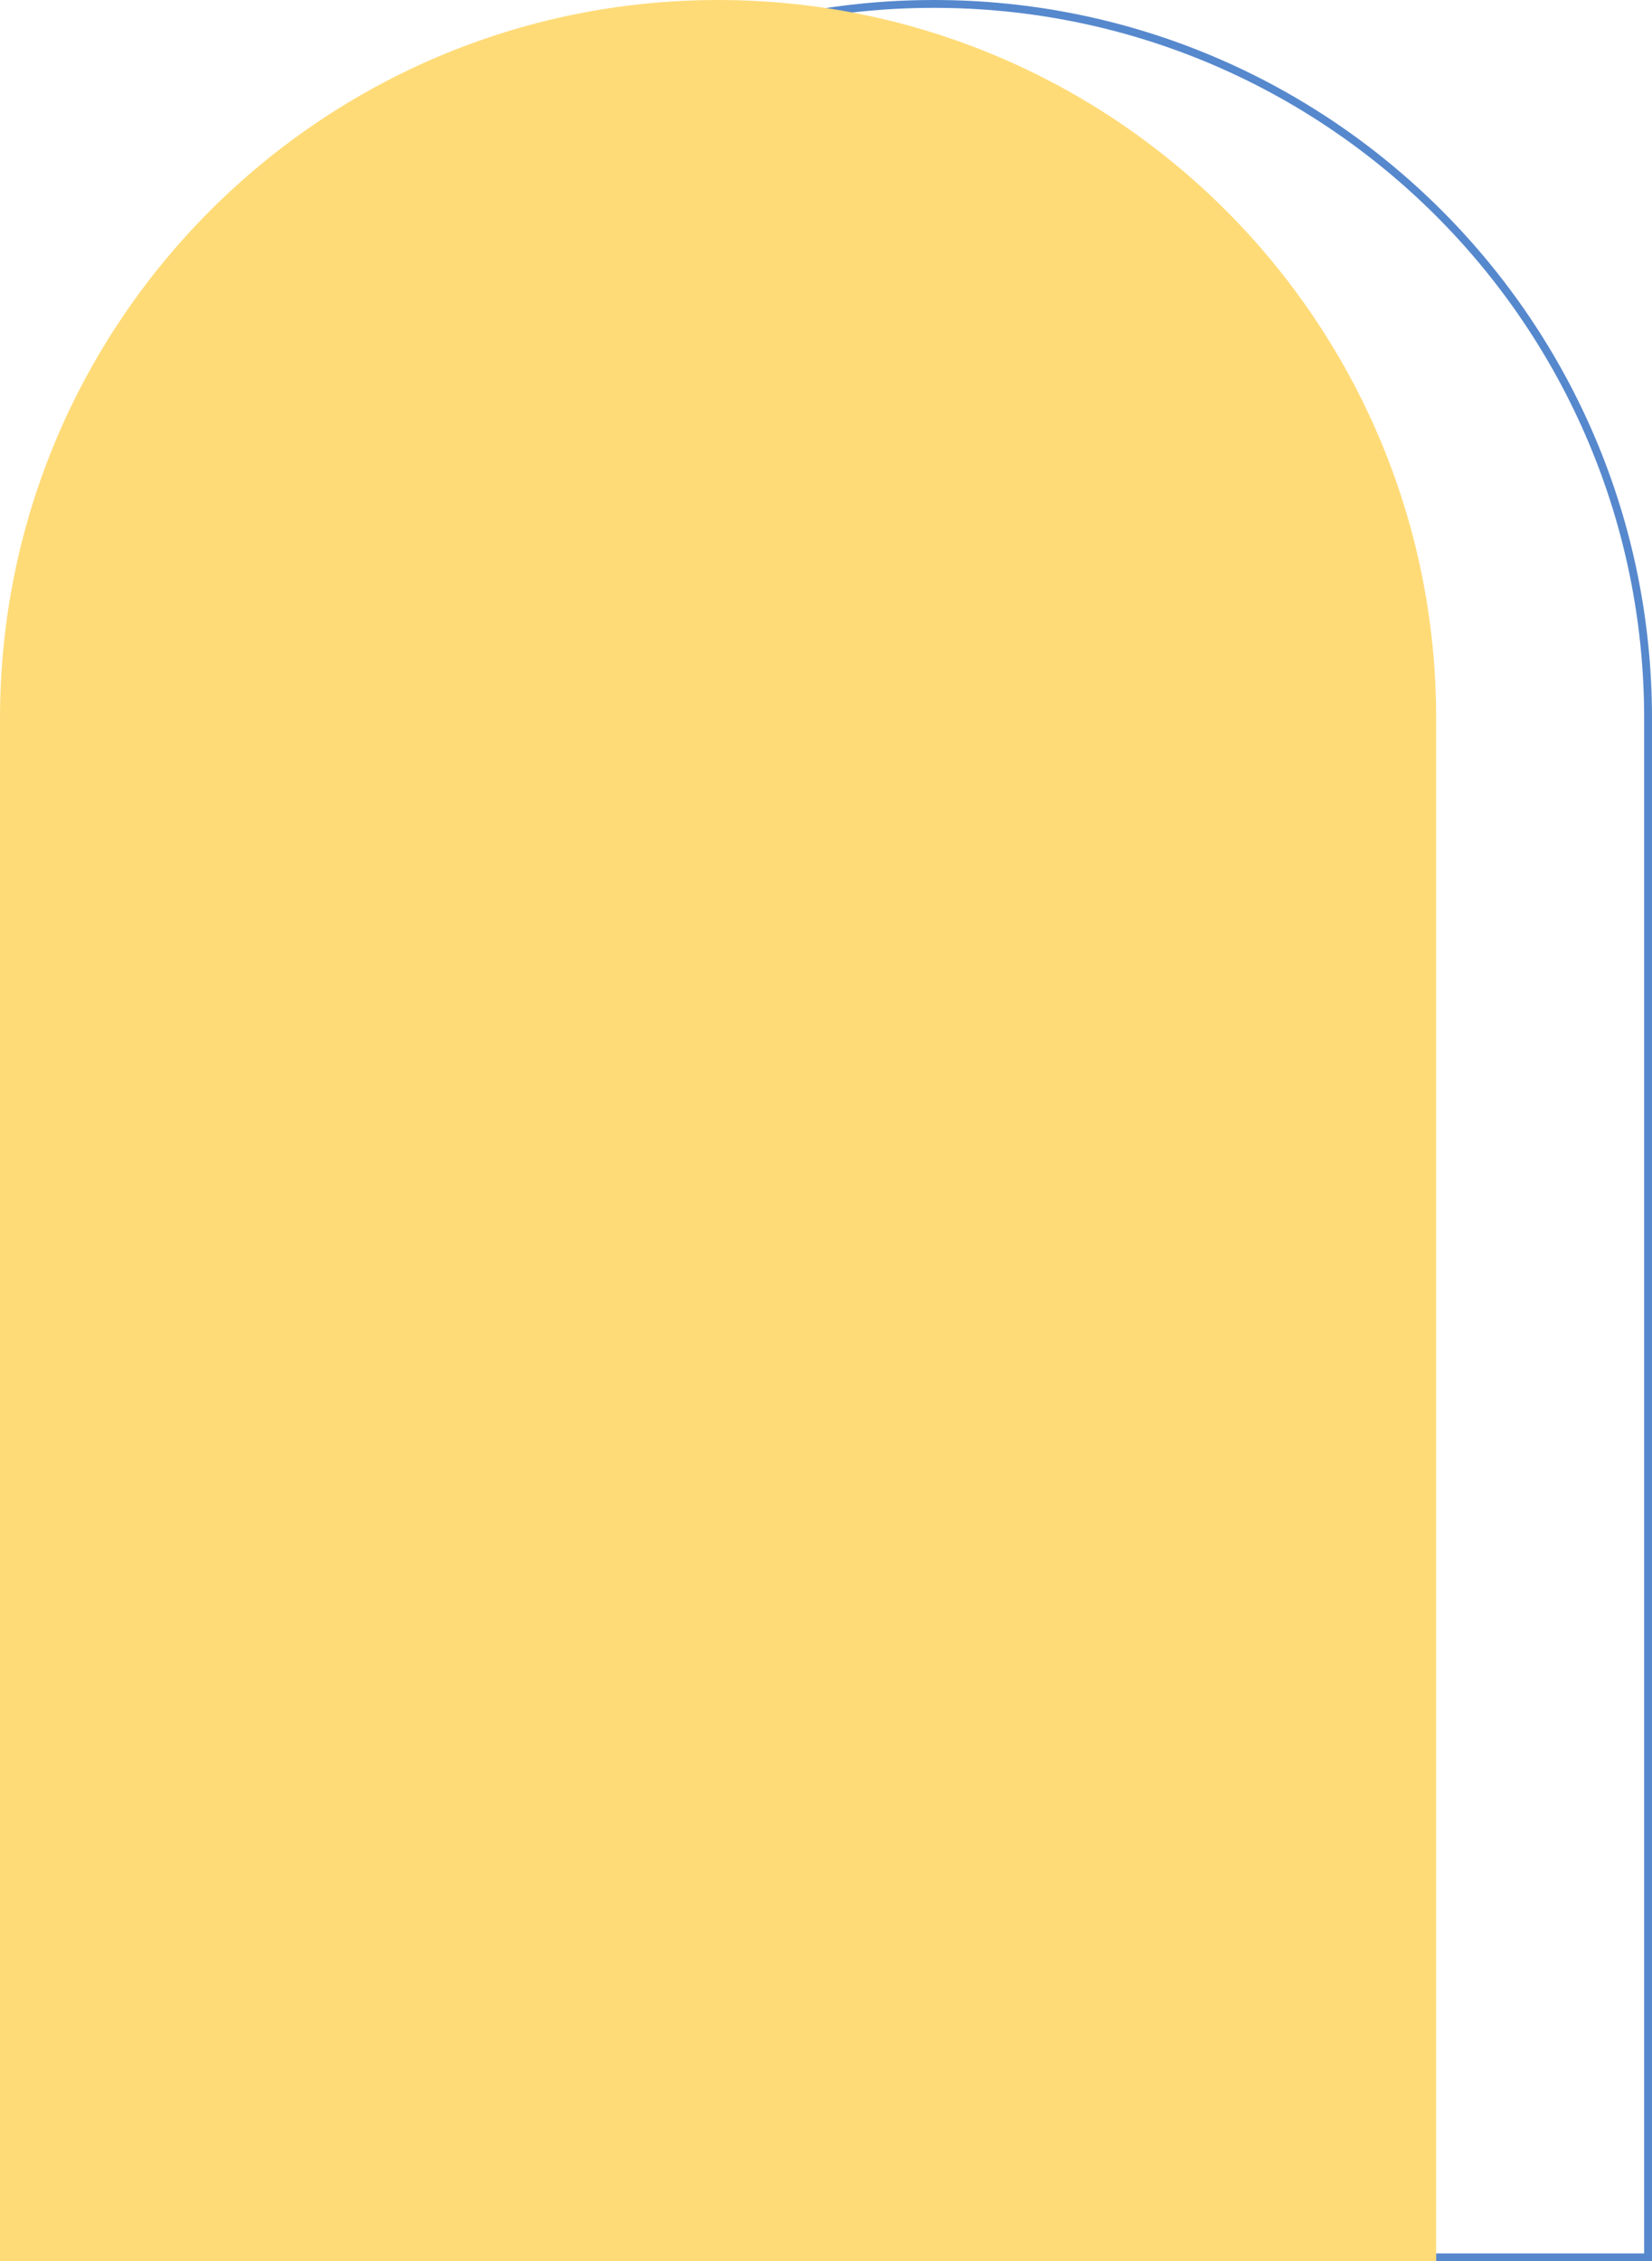 <svg width="421" height="576" viewBox="0 0 421 576" fill="none" xmlns="http://www.w3.org/2000/svg">
<path d="M56 183C56 82.484 137.484 1 238 1C338.516 1 420 82.484 420 183V575H56V183Z" stroke="#5688CD" stroke-width="2"/>
<path d="M0 183C0 81.932 81.932 0 183 0C284.069 0 366 81.932 366 183V576H0V183Z" fill="#FFDB78"/>
</svg>
